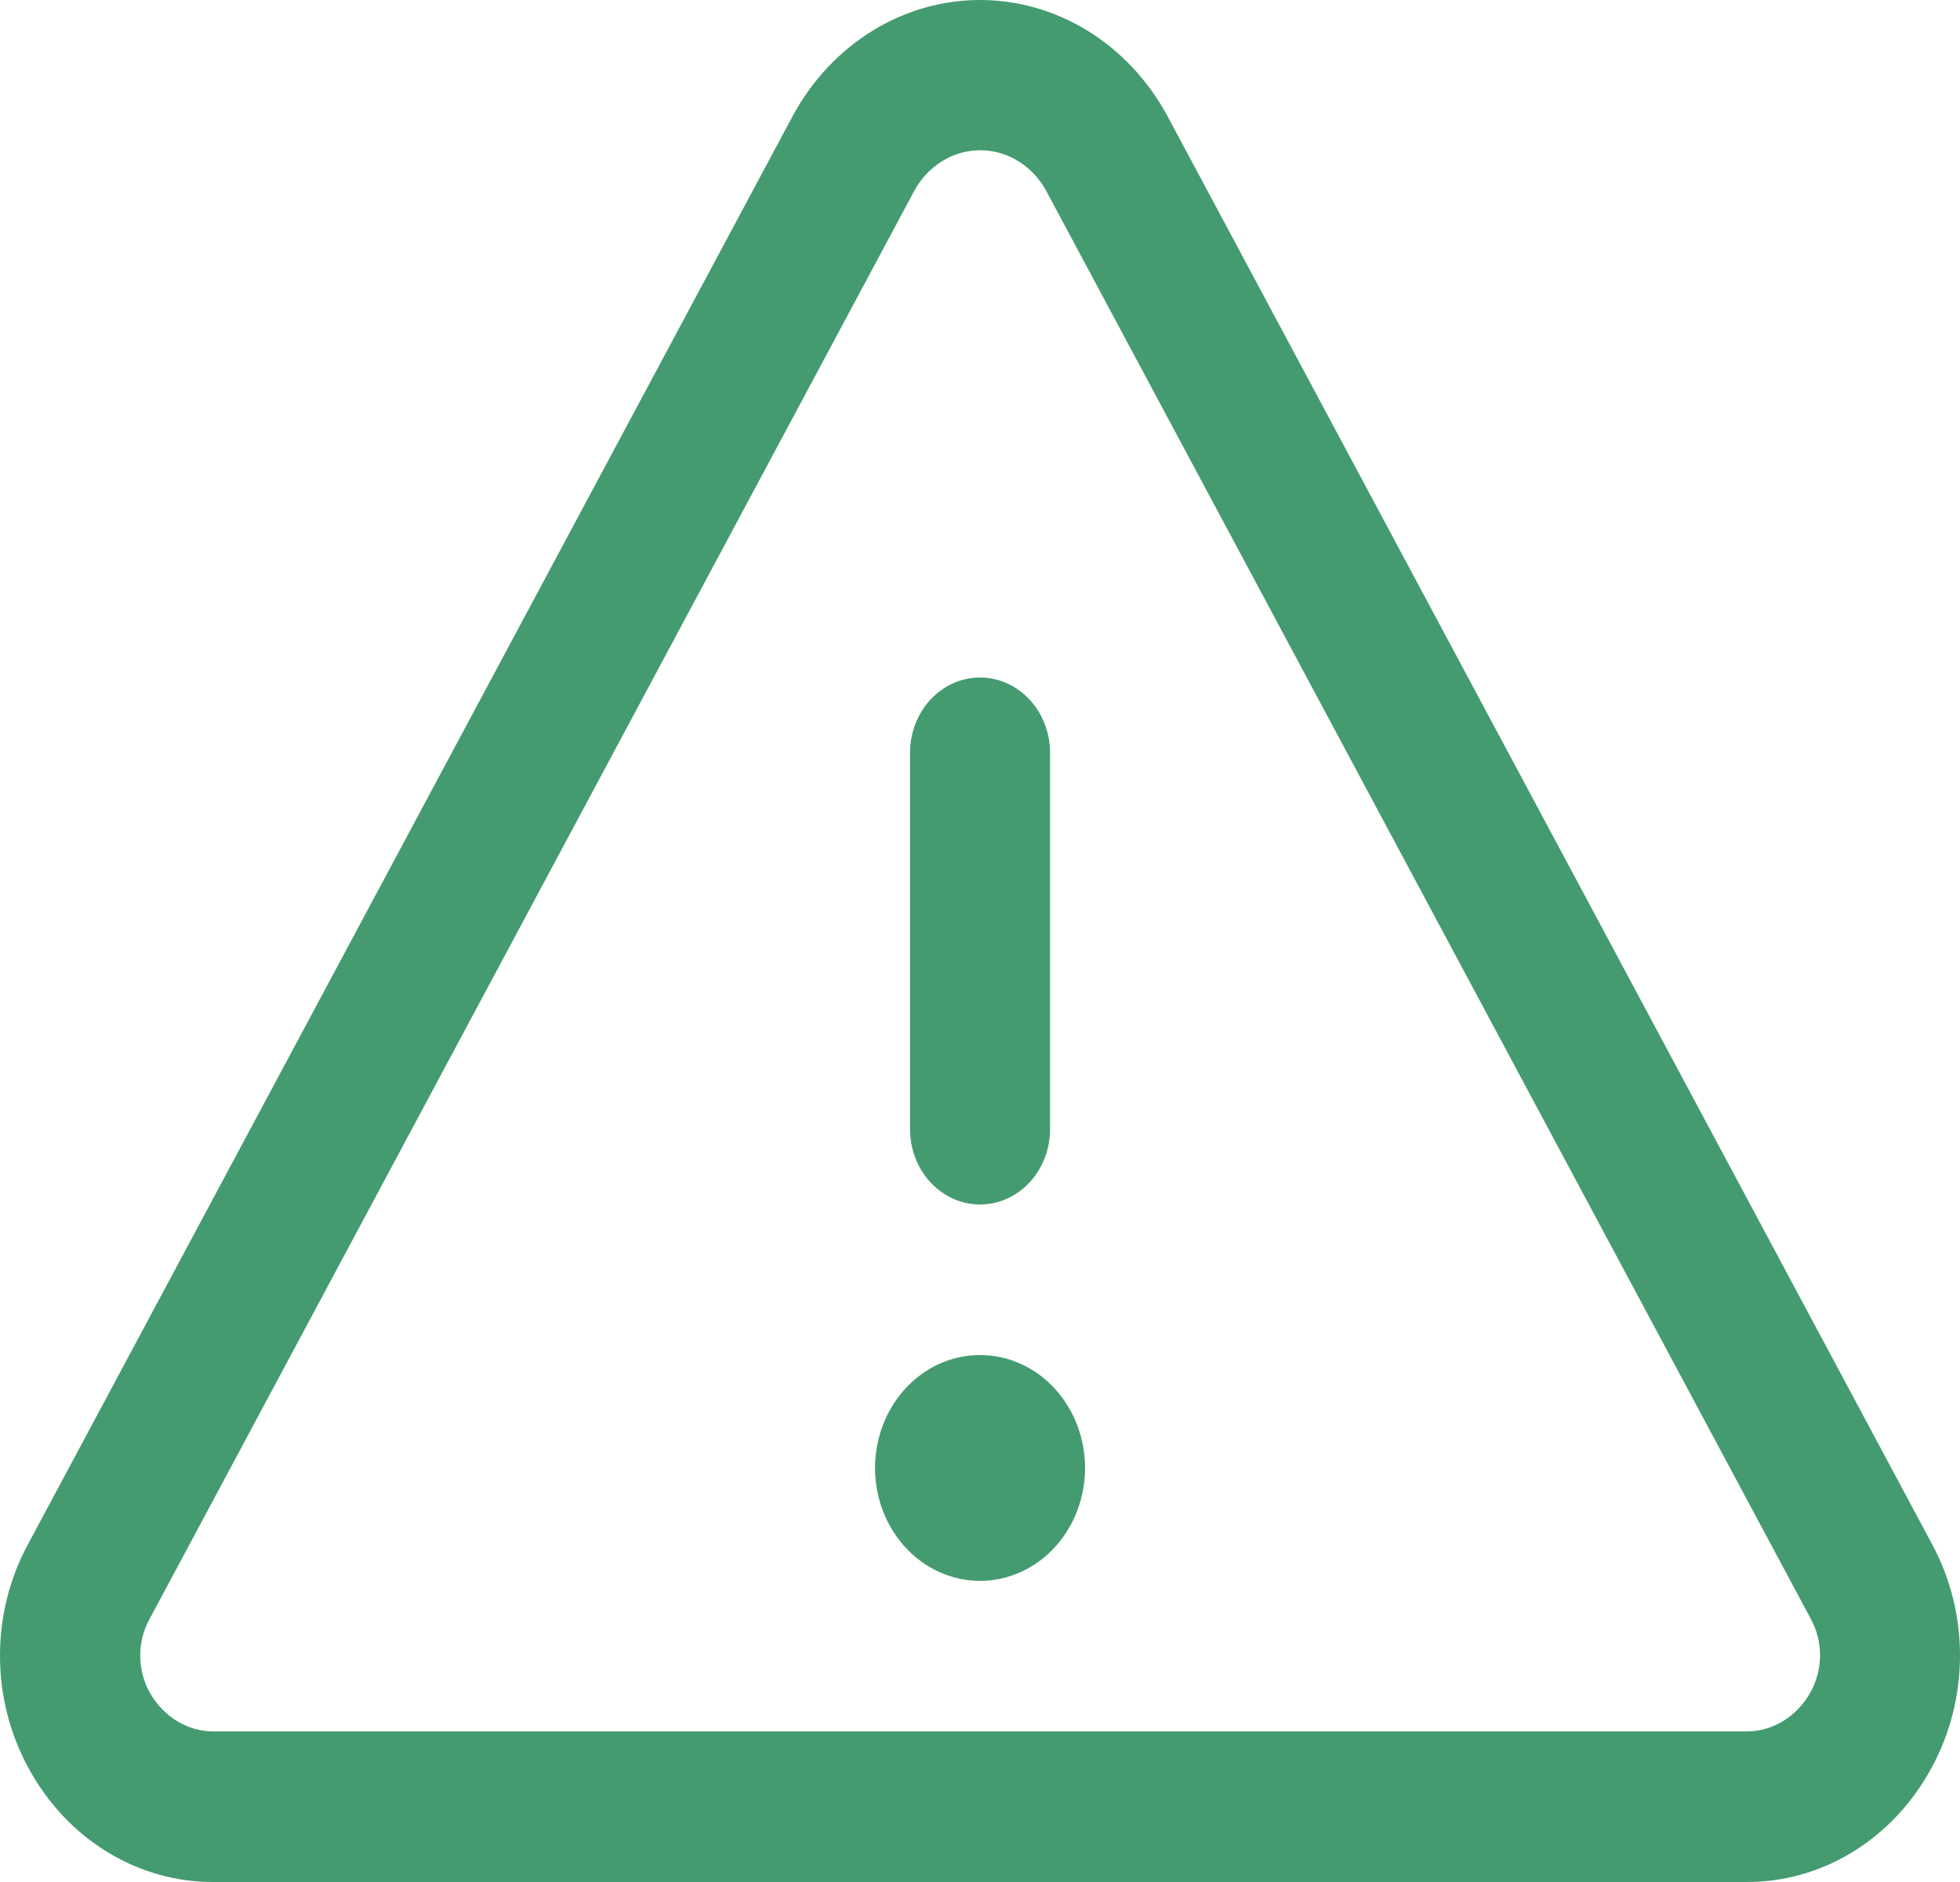 <svg width="50" height="48" viewBox="0 0 50 48" fill="none" xmlns="http://www.w3.org/2000/svg">
<path d="M49.286 39.381L29.767 2.933C29.279 2.04 28.582 1.3 27.747 0.785C26.911 0.271 25.964 0 25.001 0C24.038 0 23.092 0.271 22.256 0.785C21.42 1.3 20.724 2.04 20.236 2.933L0.717 39.381C0.247 40.245 0 41.227 0 42.228C0 43.228 0.247 44.21 0.717 45.074C1.198 45.972 1.893 46.717 2.731 47.231C3.568 47.745 4.518 48.011 5.482 48H44.52C45.484 48.01 46.432 47.744 47.269 47.23C48.105 46.716 48.8 45.972 49.281 45.074C49.751 44.211 49.999 43.229 50 42.228C50.001 41.228 49.754 40.245 49.286 39.381ZM46.19 43.152C46.02 43.464 45.775 43.722 45.482 43.899C45.188 44.076 44.857 44.166 44.52 44.16H5.482C5.146 44.166 4.814 44.076 4.52 43.899C4.227 43.722 3.983 43.464 3.812 43.152C3.658 42.871 3.577 42.551 3.577 42.225C3.577 41.9 3.658 41.58 3.812 41.299L23.332 4.851C23.505 4.54 23.751 4.283 24.044 4.104C24.337 3.926 24.669 3.832 25.006 3.832C25.343 3.832 25.674 3.926 25.967 4.104C26.261 4.283 26.506 4.54 26.68 4.851L46.199 41.299C46.352 41.58 46.431 41.901 46.43 42.227C46.428 42.553 46.345 42.872 46.19 43.152ZM23.215 28.8V19.2C23.215 18.691 23.404 18.202 23.738 17.842C24.073 17.482 24.527 17.28 25.001 17.28C25.475 17.28 25.929 17.482 26.264 17.842C26.599 18.202 26.787 18.691 26.787 19.2V28.8C26.787 29.309 26.599 29.797 26.264 30.157C25.929 30.518 25.475 30.72 25.001 30.72C24.527 30.72 24.073 30.518 23.738 30.157C23.404 29.797 23.215 29.309 23.215 28.8ZM27.68 37.44C27.68 38.009 27.523 38.566 27.228 39.04C26.934 39.513 26.515 39.883 26.026 40.1C25.537 40.319 24.998 40.376 24.479 40.264C23.959 40.153 23.482 39.879 23.107 39.476C22.733 39.074 22.477 38.56 22.374 38.002C22.271 37.443 22.324 36.864 22.527 36.338C22.729 35.811 23.073 35.362 23.513 35.045C23.953 34.729 24.471 34.56 25.001 34.56C25.712 34.56 26.393 34.863 26.895 35.403C27.397 35.943 27.68 36.676 27.68 37.44Z" fill="#449B70"/>
</svg>